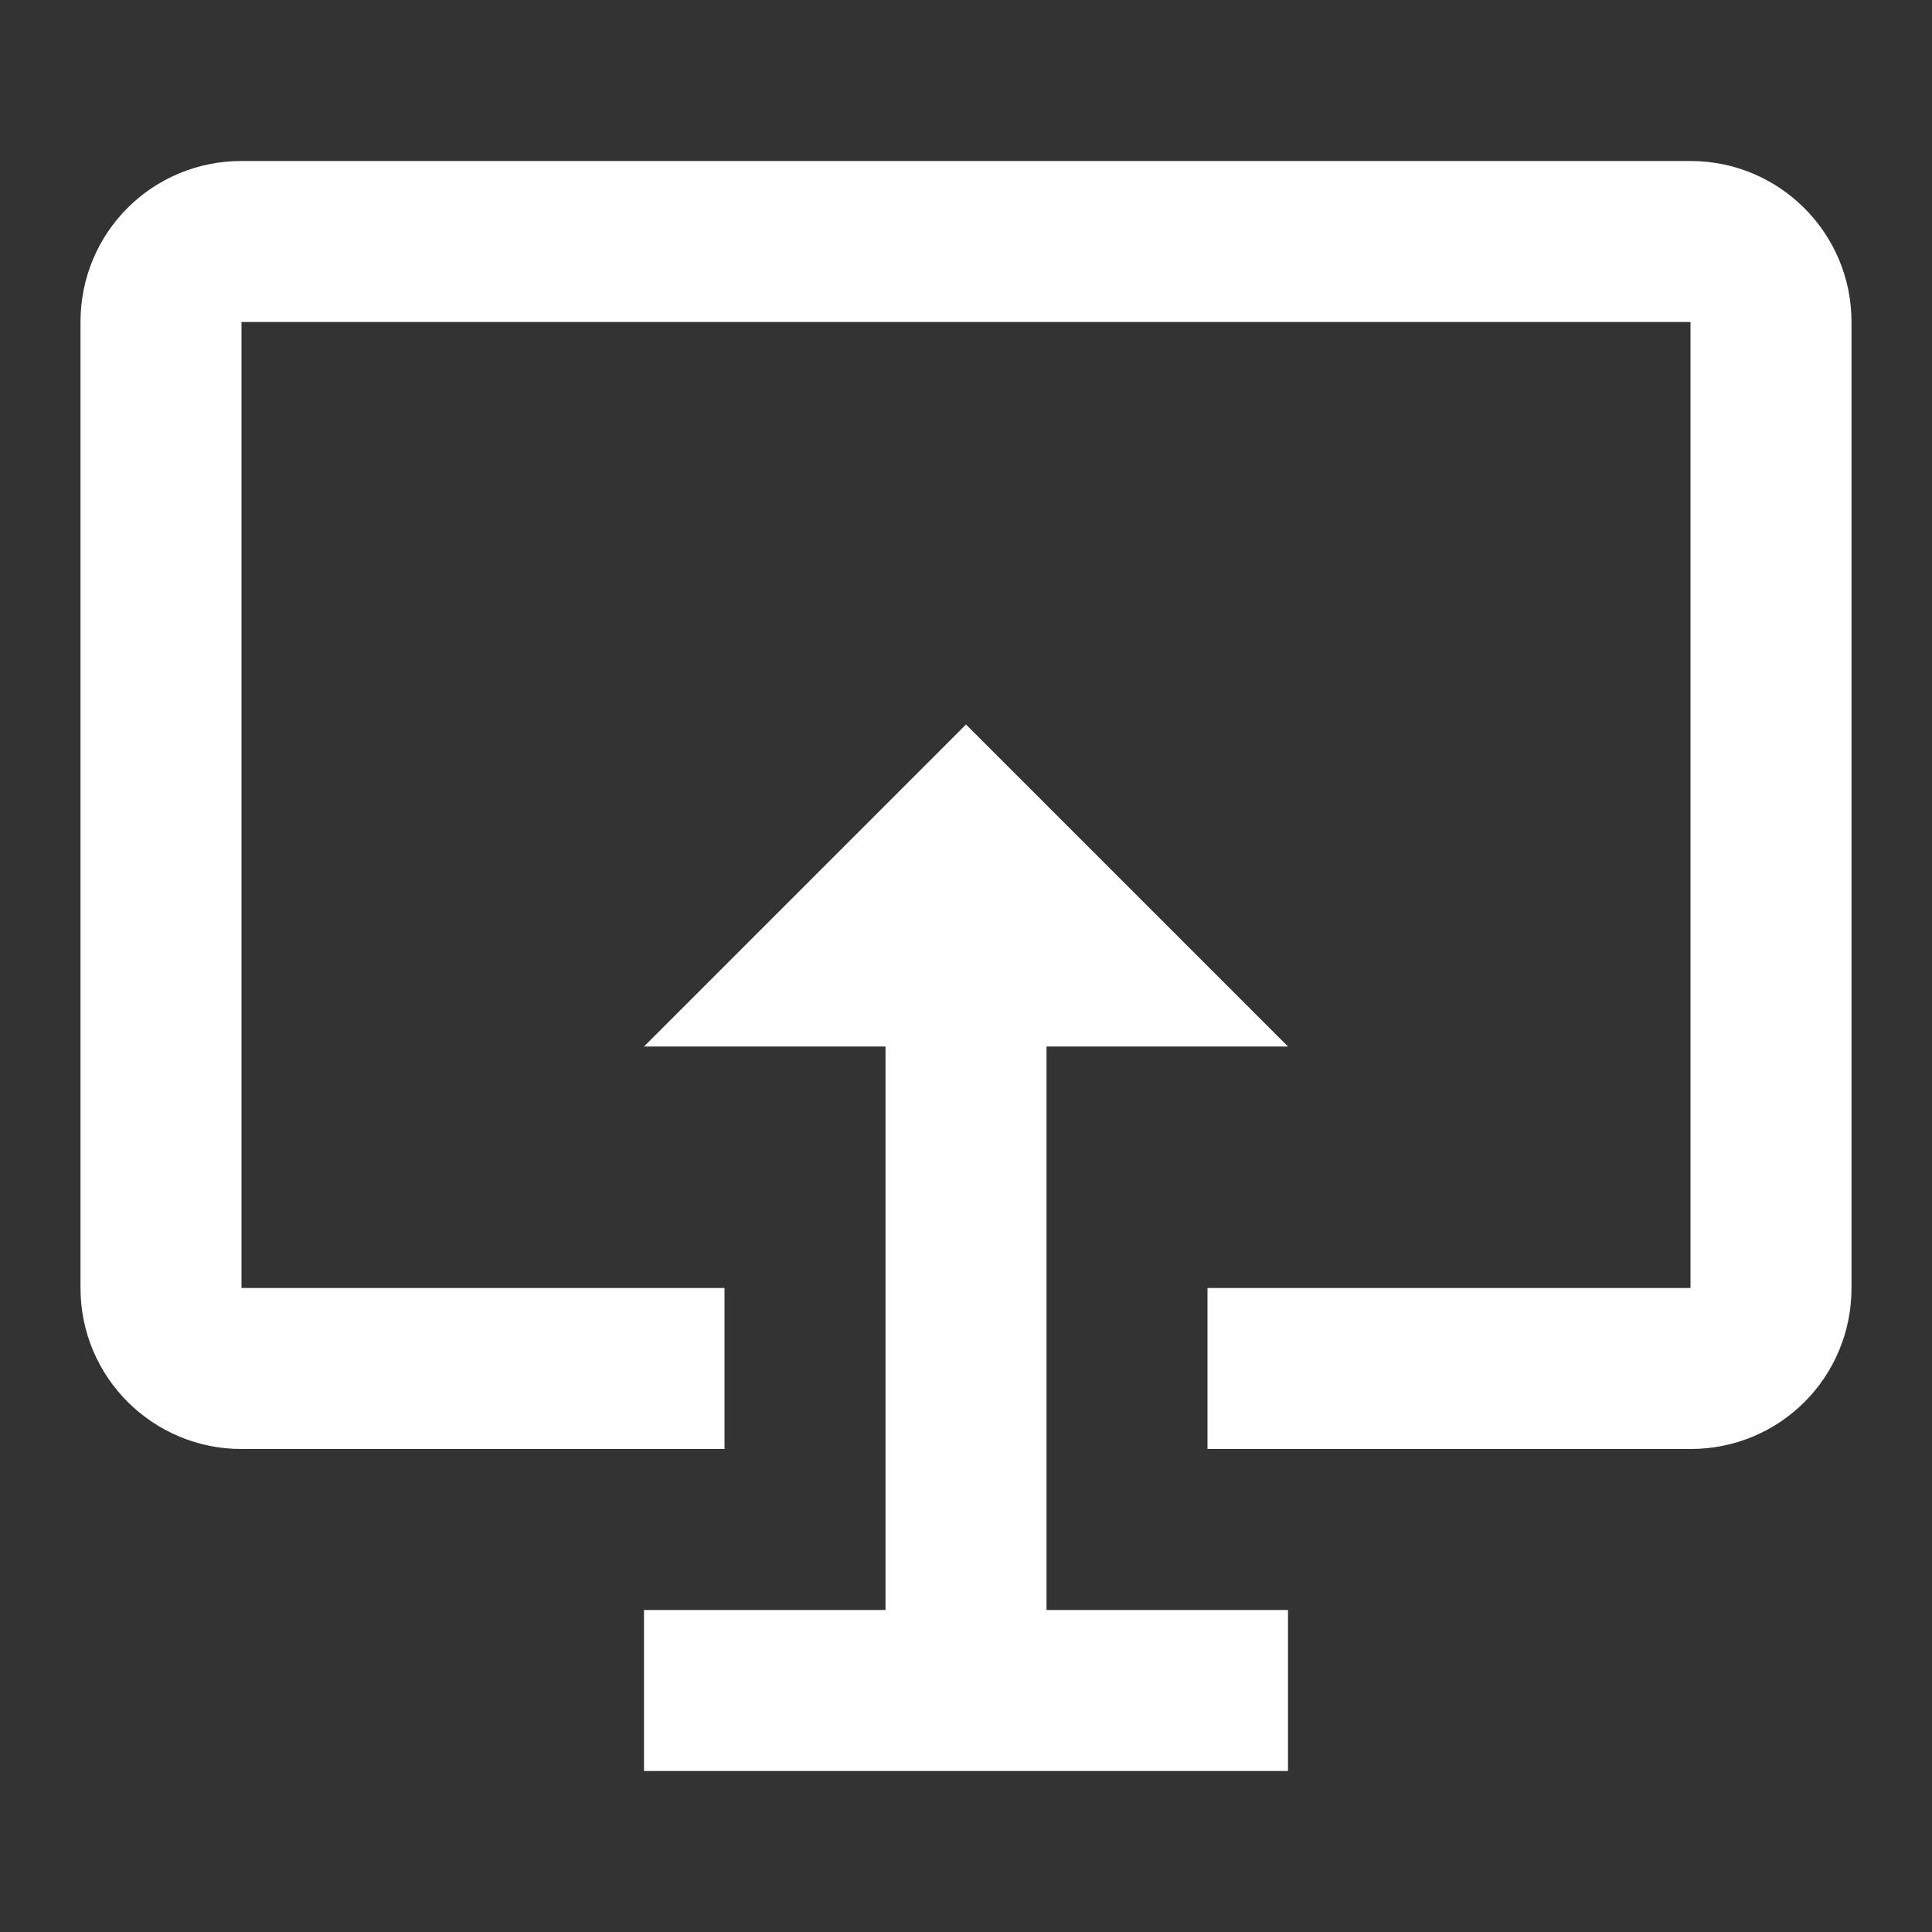 <svg xmlns="http://www.w3.org/2000/svg" fill="white" id="mdi-monitor-share" viewBox="0 0 24 24"><rect x="0" y="0" width="24" height="24" fill="#333333" stroke="none"/><path d="M23 4V16C23 17.11 22.11 18 21 18H15V16H21V4H3V16H9V18H3C1.9 18 1 17.11 1 16V4C1 2.89 1.89 2 3 2H21C22.1 2 23 2.89 23 4M13 13H16L12 9L8 13H11V20H8V22H16V20H13V13Z" /></svg>

